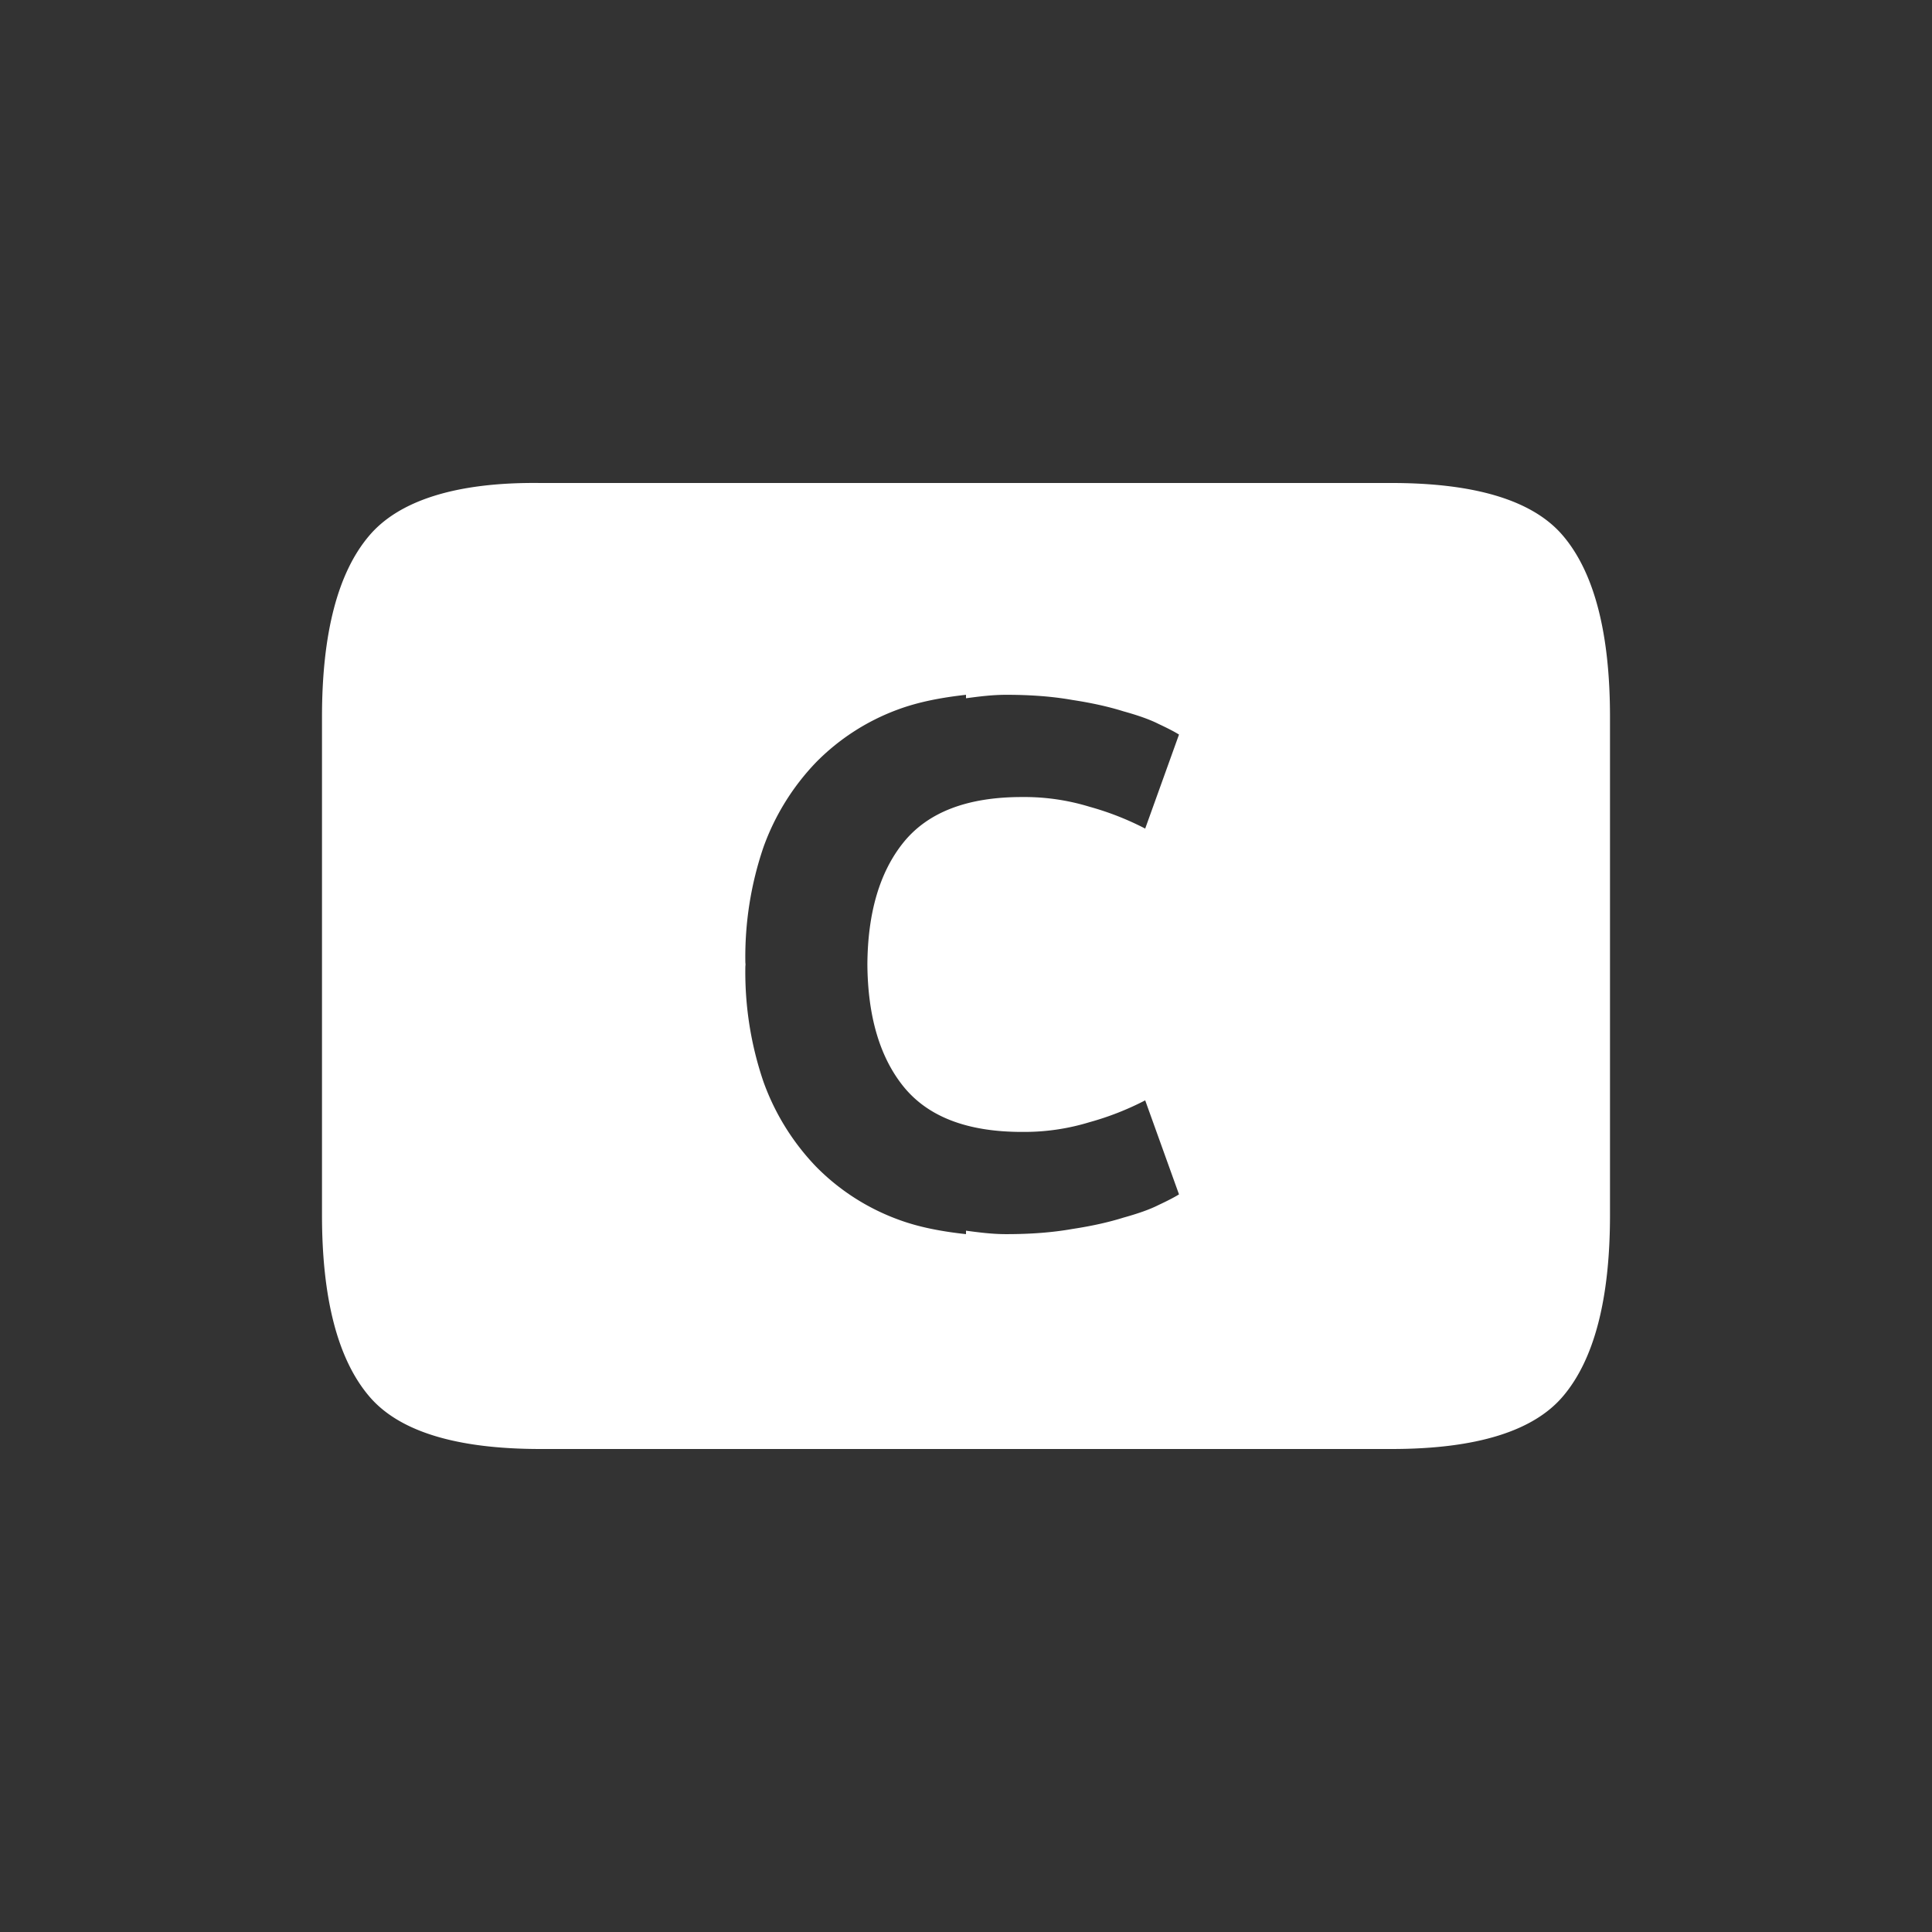 <svg width="24" height="24" version="1.1" xmlns="http://www.w3.org/2000/svg">
 <rect width="100%" height="100%" fill="#333333" stroke="none"/>
 <defs>
  <style id="current-color-scheme" type="text/css">.ColorScheme-Text { color:#ffffff; } .ColorScheme-Highlight { color:#4285f4; }</style>
 </defs>
 <path d="m6.713 6c-1.058-0.013-1.768 0.224-2.133 0.662-0.383 0.456-0.58 1.204-0.58 2.244v6.188c0 1.04 0.197 1.788 0.58 2.244 0.365 0.438 1.075 0.662 2.133 0.662h10.574c1.058 0 1.77-0.224 2.135-0.662 0.383-0.456 0.578-1.204 0.578-2.244v-6.188c0-1.04-0.195-1.788-0.578-2.244-0.365-0.438-1.077-0.662-2.135-0.662zm5.287 2.631v0.043c0.164-0.022 0.328-0.043 0.5-0.043 0.305 0 0.578 0.021 0.82 0.064 0.25 0.038 0.46 0.086 0.635 0.141 0.18 0.05 0.327 0.101 0.439 0.158 0.118 0.055 0.203 0.1 0.252 0.131l-0.42 1.168a3.56 3.56 0 0 0-0.691-0.271 2.766 2.766 0 0 0-0.84-0.121c-0.679 0-1.17 0.188-1.475 0.568-0.294 0.367-0.441 0.873-0.445 1.512 0.005 0.638 0.151 1.145 0.445 1.512 0.305 0.38 0.796 0.568 1.475 0.568a2.766 2.766 0 0 0 0.84-0.121 3.56 3.56 0 0 0 0.691-0.271l0.42 1.168c-0.049 0.031-0.134 0.076-0.252 0.131-0.112 0.057-0.259 0.108-0.439 0.158-0.175 0.055-0.385 0.103-0.635 0.141-0.242 0.043-0.515 0.064-0.82 0.064-0.172 0-0.336-0.021-0.5-0.043v0.043c-0.301-0.033-0.59-0.086-0.854-0.186a2.766 2.766 0 0 1-1.008-0.652 2.97 2.97 0 0 1-0.654-1.055 4.218 4.218 0 0 1-0.225-1.428c0-0.01 0.002-0.019 0.002-0.029-1e-4 -0.01-0.002-0.019-0.002-0.029a4.218 4.218 0 0 1 0.225-1.428 2.97 2.97 0 0 1 0.654-1.055 2.766 2.766 0 0 1 1.008-0.652c0.264-0.099 0.552-0.152 0.854-0.186z" fill="#ffffff"/>
</svg>
